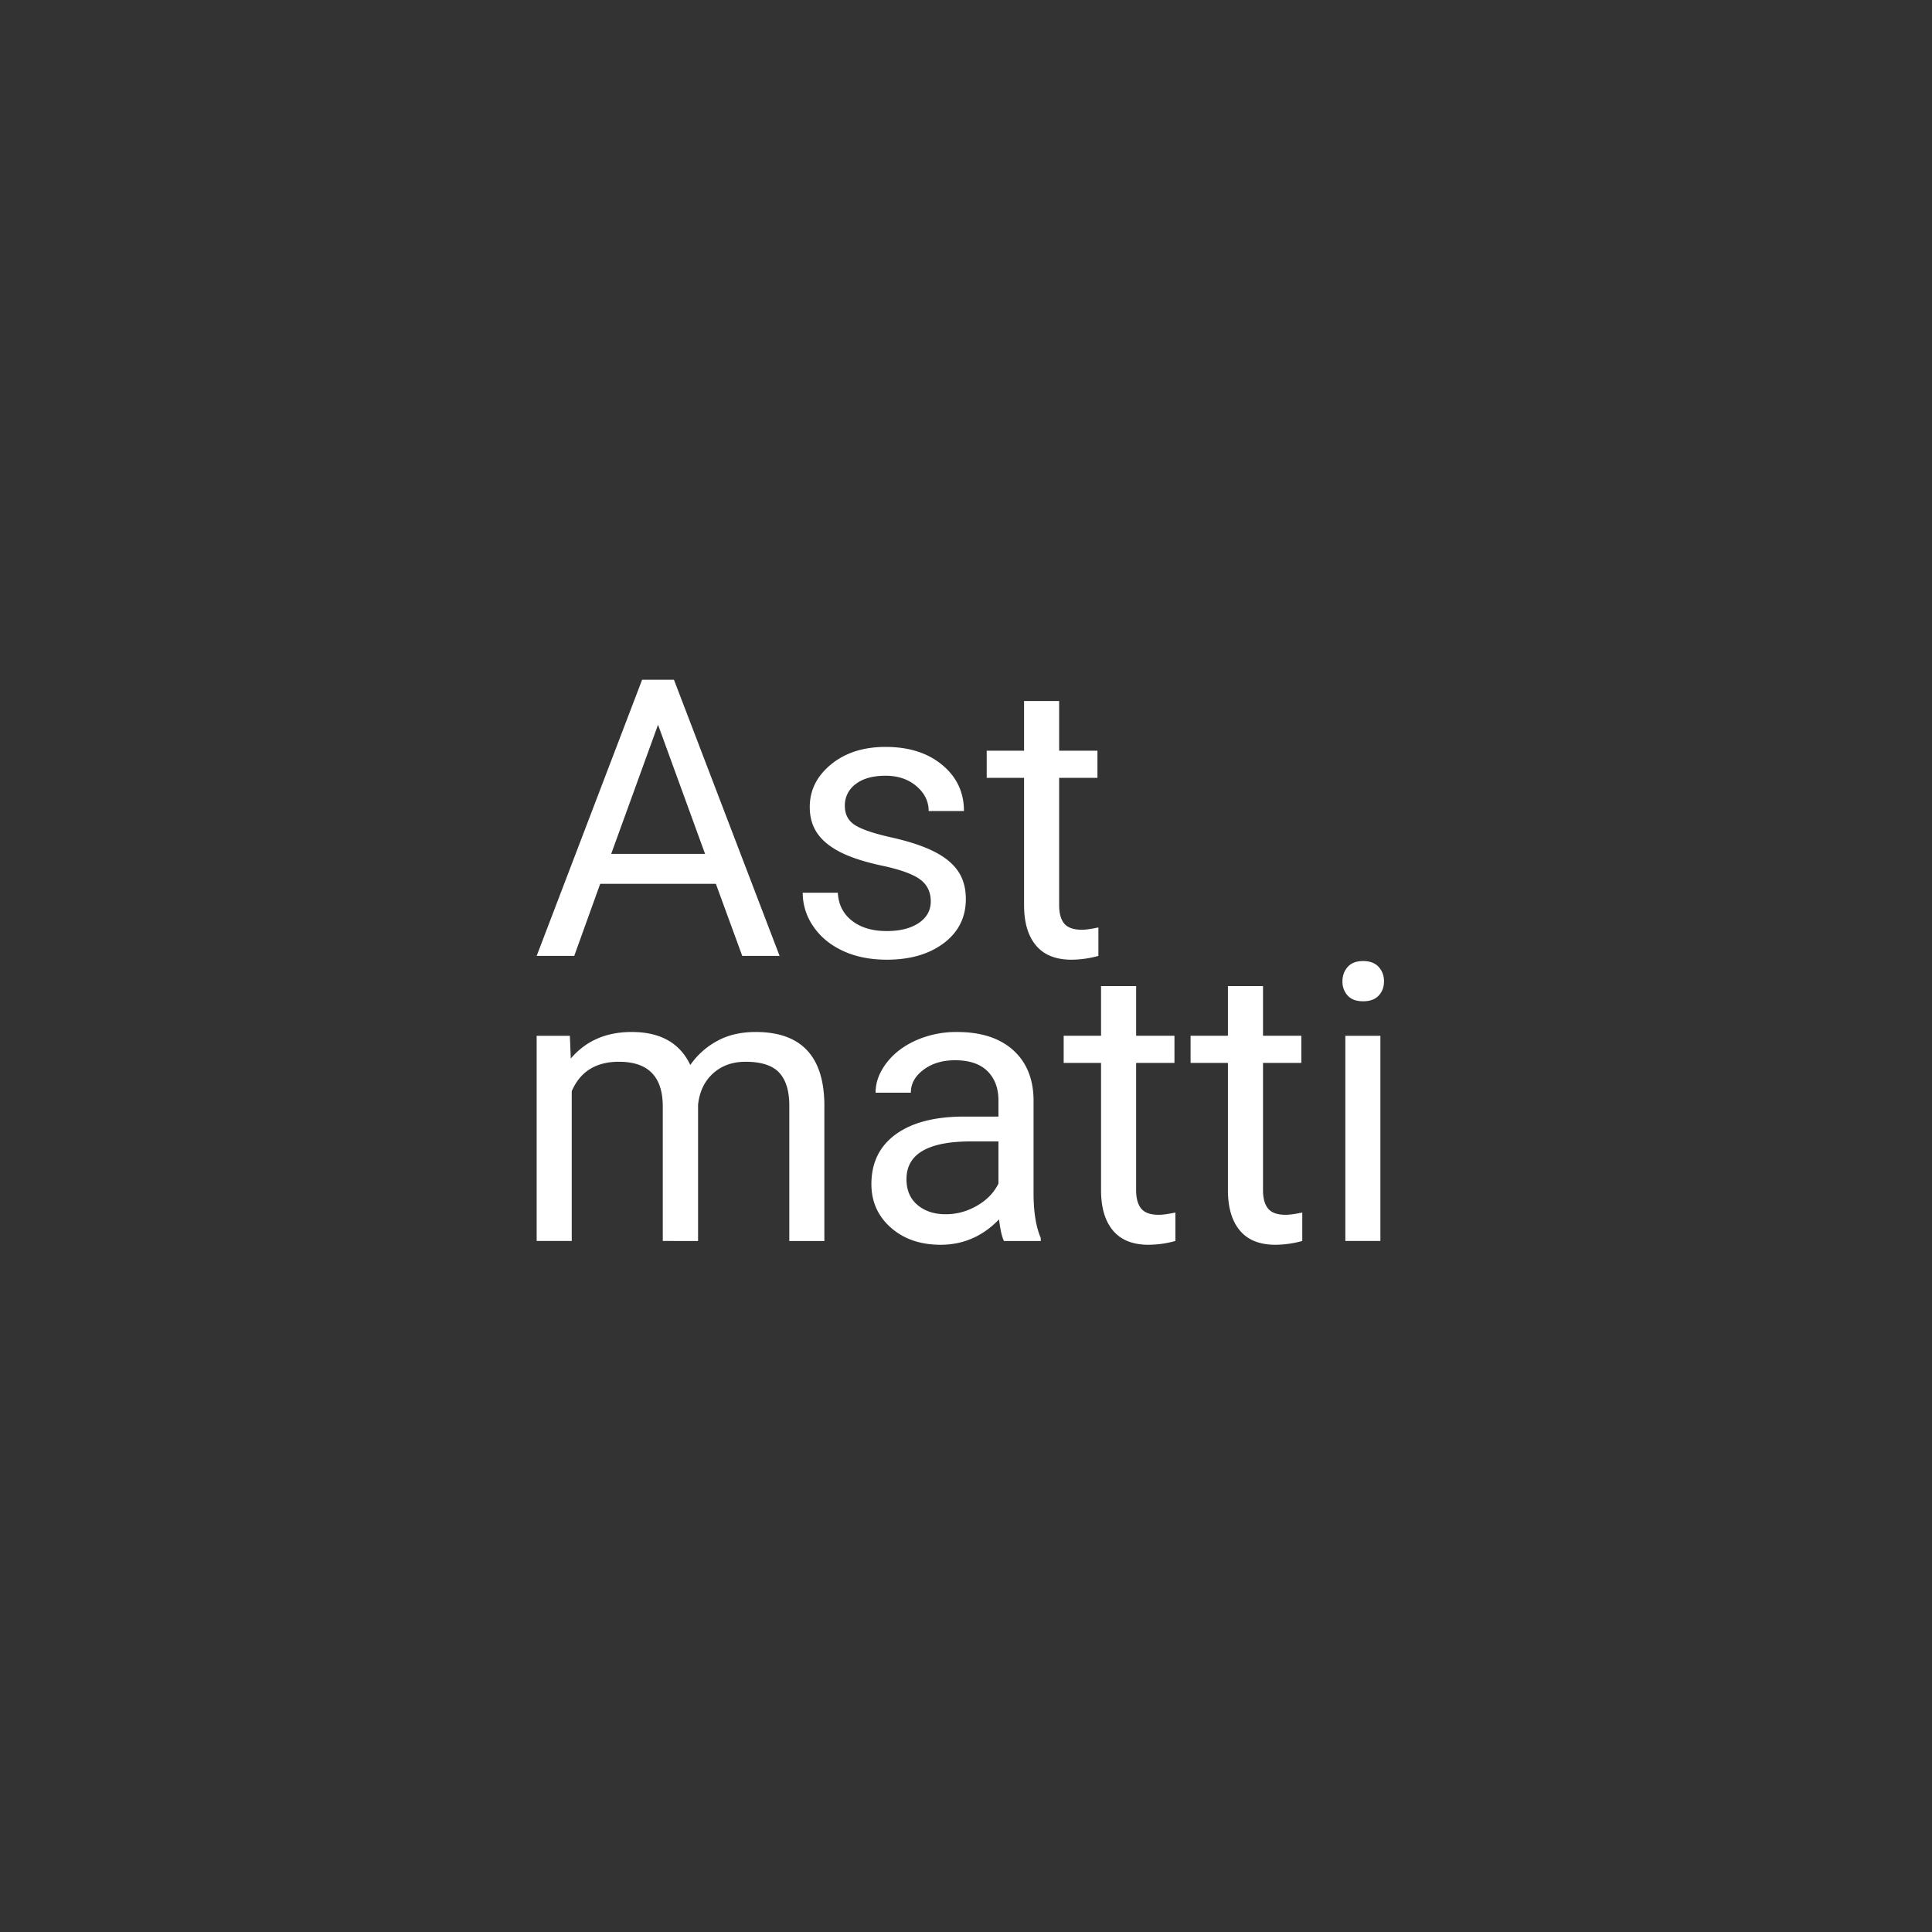 <svg width="108" height="108" xmlns="http://www.w3.org/2000/svg"><rect width="100%" height="100%" fill="#333333" stroke="none"/><path d="M53.503 57.69c1.322 0 2.357.33 3.107.99.749.661 1.137 1.571 1.166 2.73v5.28c0 1.053.134 1.89.403 2.512v.17h-2.057c-.113-.226-.205-.63-.276-1.209-.911.947-2 1.42-3.265 1.42-1.13 0-2.058-.319-2.783-.959-.724-.64-1.086-1.45-1.086-2.433 0-1.194.454-2.122 1.362-2.782.908-.661 2.185-.992 3.832-.992h1.908v-.9c0-.686-.204-1.232-.614-1.639-.41-.406-1.015-.61-1.813-.61-.7 0-1.287.177-1.76.53-.474.354-.71.782-.71 1.284h-1.972c0-.573.203-1.126.61-1.66.406-.533.957-.955 1.653-1.266a5.564 5.564 0 0 1 2.295-.467zm10.008-2.566V57.9h2.142v1.516H63.51v7.114c0 .46.096.804.286 1.033.191.23.516.345.976.345.226 0 .537-.043.933-.127v1.59a5.686 5.686 0 0 1-1.506.212c-.876 0-1.537-.265-1.982-.795-.446-.53-.668-1.283-.668-2.258v-7.114H59.46v-1.516h2.089v-2.777h1.961zm7.092 0V57.9h2.142v1.516h-2.142v7.114c0 .46.096.804.287 1.033.19.23.516.345.975.345.226 0 .537-.043.933-.127v1.59a5.686 5.686 0 0 1-1.505.212c-.877 0-1.538-.265-1.983-.795-.445-.53-.668-1.283-.668-2.258v-7.114h-2.088v-1.516h2.088v-2.777h1.961zm-28.358 2.565c2.516 0 3.795 1.332 3.837 3.997v7.686h-1.96v-7.57c0-.82-.188-1.433-.563-1.839-.374-.406-1.003-.61-1.887-.61-.728 0-1.332.218-1.813.652-.48.435-.76 1.02-.837 1.755v7.612H37.05v-7.517c0-1.668-.816-2.502-2.449-2.502-1.286 0-2.166.548-2.64 1.644v8.375H30v-11.47h1.855l.053 1.271c.841-.99 1.976-1.484 3.403-1.484 1.605 0 2.697.615 3.276 1.845a4.345 4.345 0 0 1 1.49-1.336c.611-.34 1.334-.509 2.168-.509zm34.92.212v11.47h-1.96v-11.47h1.96zm-21.35 5.905h-1.538c-2.403 0-3.604.703-3.604 2.11 0 .615.205 1.095.615 1.442.41.346.936.519 1.58.519.614 0 1.197-.159 1.748-.477.552-.318.951-.732 1.198-1.24v-2.354zM76.2 53.724c.382 0 .671.11.87.329.197.219.296.487.296.805 0 .319-.099.584-.297.796-.198.212-.487.318-.869.318s-.67-.106-.864-.318a1.132 1.132 0 0 1-.292-.796c0-.318.098-.586.292-.805.194-.22.482-.329.864-.329zM49.507 41.753c1.3 0 2.355.336 3.164 1.007.81.671 1.214 1.53 1.214 2.576h-1.972c0-.537-.228-1-.684-1.389-.456-.388-1.03-.583-1.722-.583-.714 0-1.273.156-1.675.467a1.468 1.468 0 0 0-.605 1.219c0 .473.188.83.562 1.07.375.241 1.051.47 2.03.69.98.219 1.773.48 2.38.784.608.304 1.059.67 1.352 1.098.293.427.44.948.44 1.563 0 1.025-.41 1.847-1.23 2.465-.82.618-1.883.928-3.19.928-.92 0-1.732-.163-2.44-.488-.706-.325-1.259-.78-1.658-1.362a3.283 3.283 0 0 1-.6-1.893h1.962c.035.658.299 1.179.79 1.564.491.385 1.14.578 1.945.578.742 0 1.338-.15 1.787-.45.448-.301.673-.702.673-1.204 0-.53-.2-.942-.6-1.235-.399-.293-1.095-.546-2.088-.758-.993-.212-1.78-.466-2.364-.763-.583-.297-1.014-.65-1.293-1.06-.28-.41-.419-.898-.419-1.463 0-.94.398-1.736 1.193-2.386.795-.65 1.81-.975 3.048-.975zm9.7-2.566v2.778h2.141v1.516h-2.141v7.113c0 .46.095.804.286 1.034.191.23.516.345.975.345.227 0 .538-.043.933-.128v1.59a5.686 5.686 0 0 1-1.505.213c-.876 0-1.537-.265-1.982-.795-.446-.53-.668-1.283-.668-2.259v-7.113h-2.089v-1.516h2.089v-2.778h1.96zM37.675 38l5.905 15.436h-2.088l-1.474-4.029h-6.467L32.1 53.436H30L35.894 38h1.781zm-.89 2.513l-2.619 7.22h5.248l-2.63-7.22z" fill="#FFF" fill-rule="nonzero"/></svg>